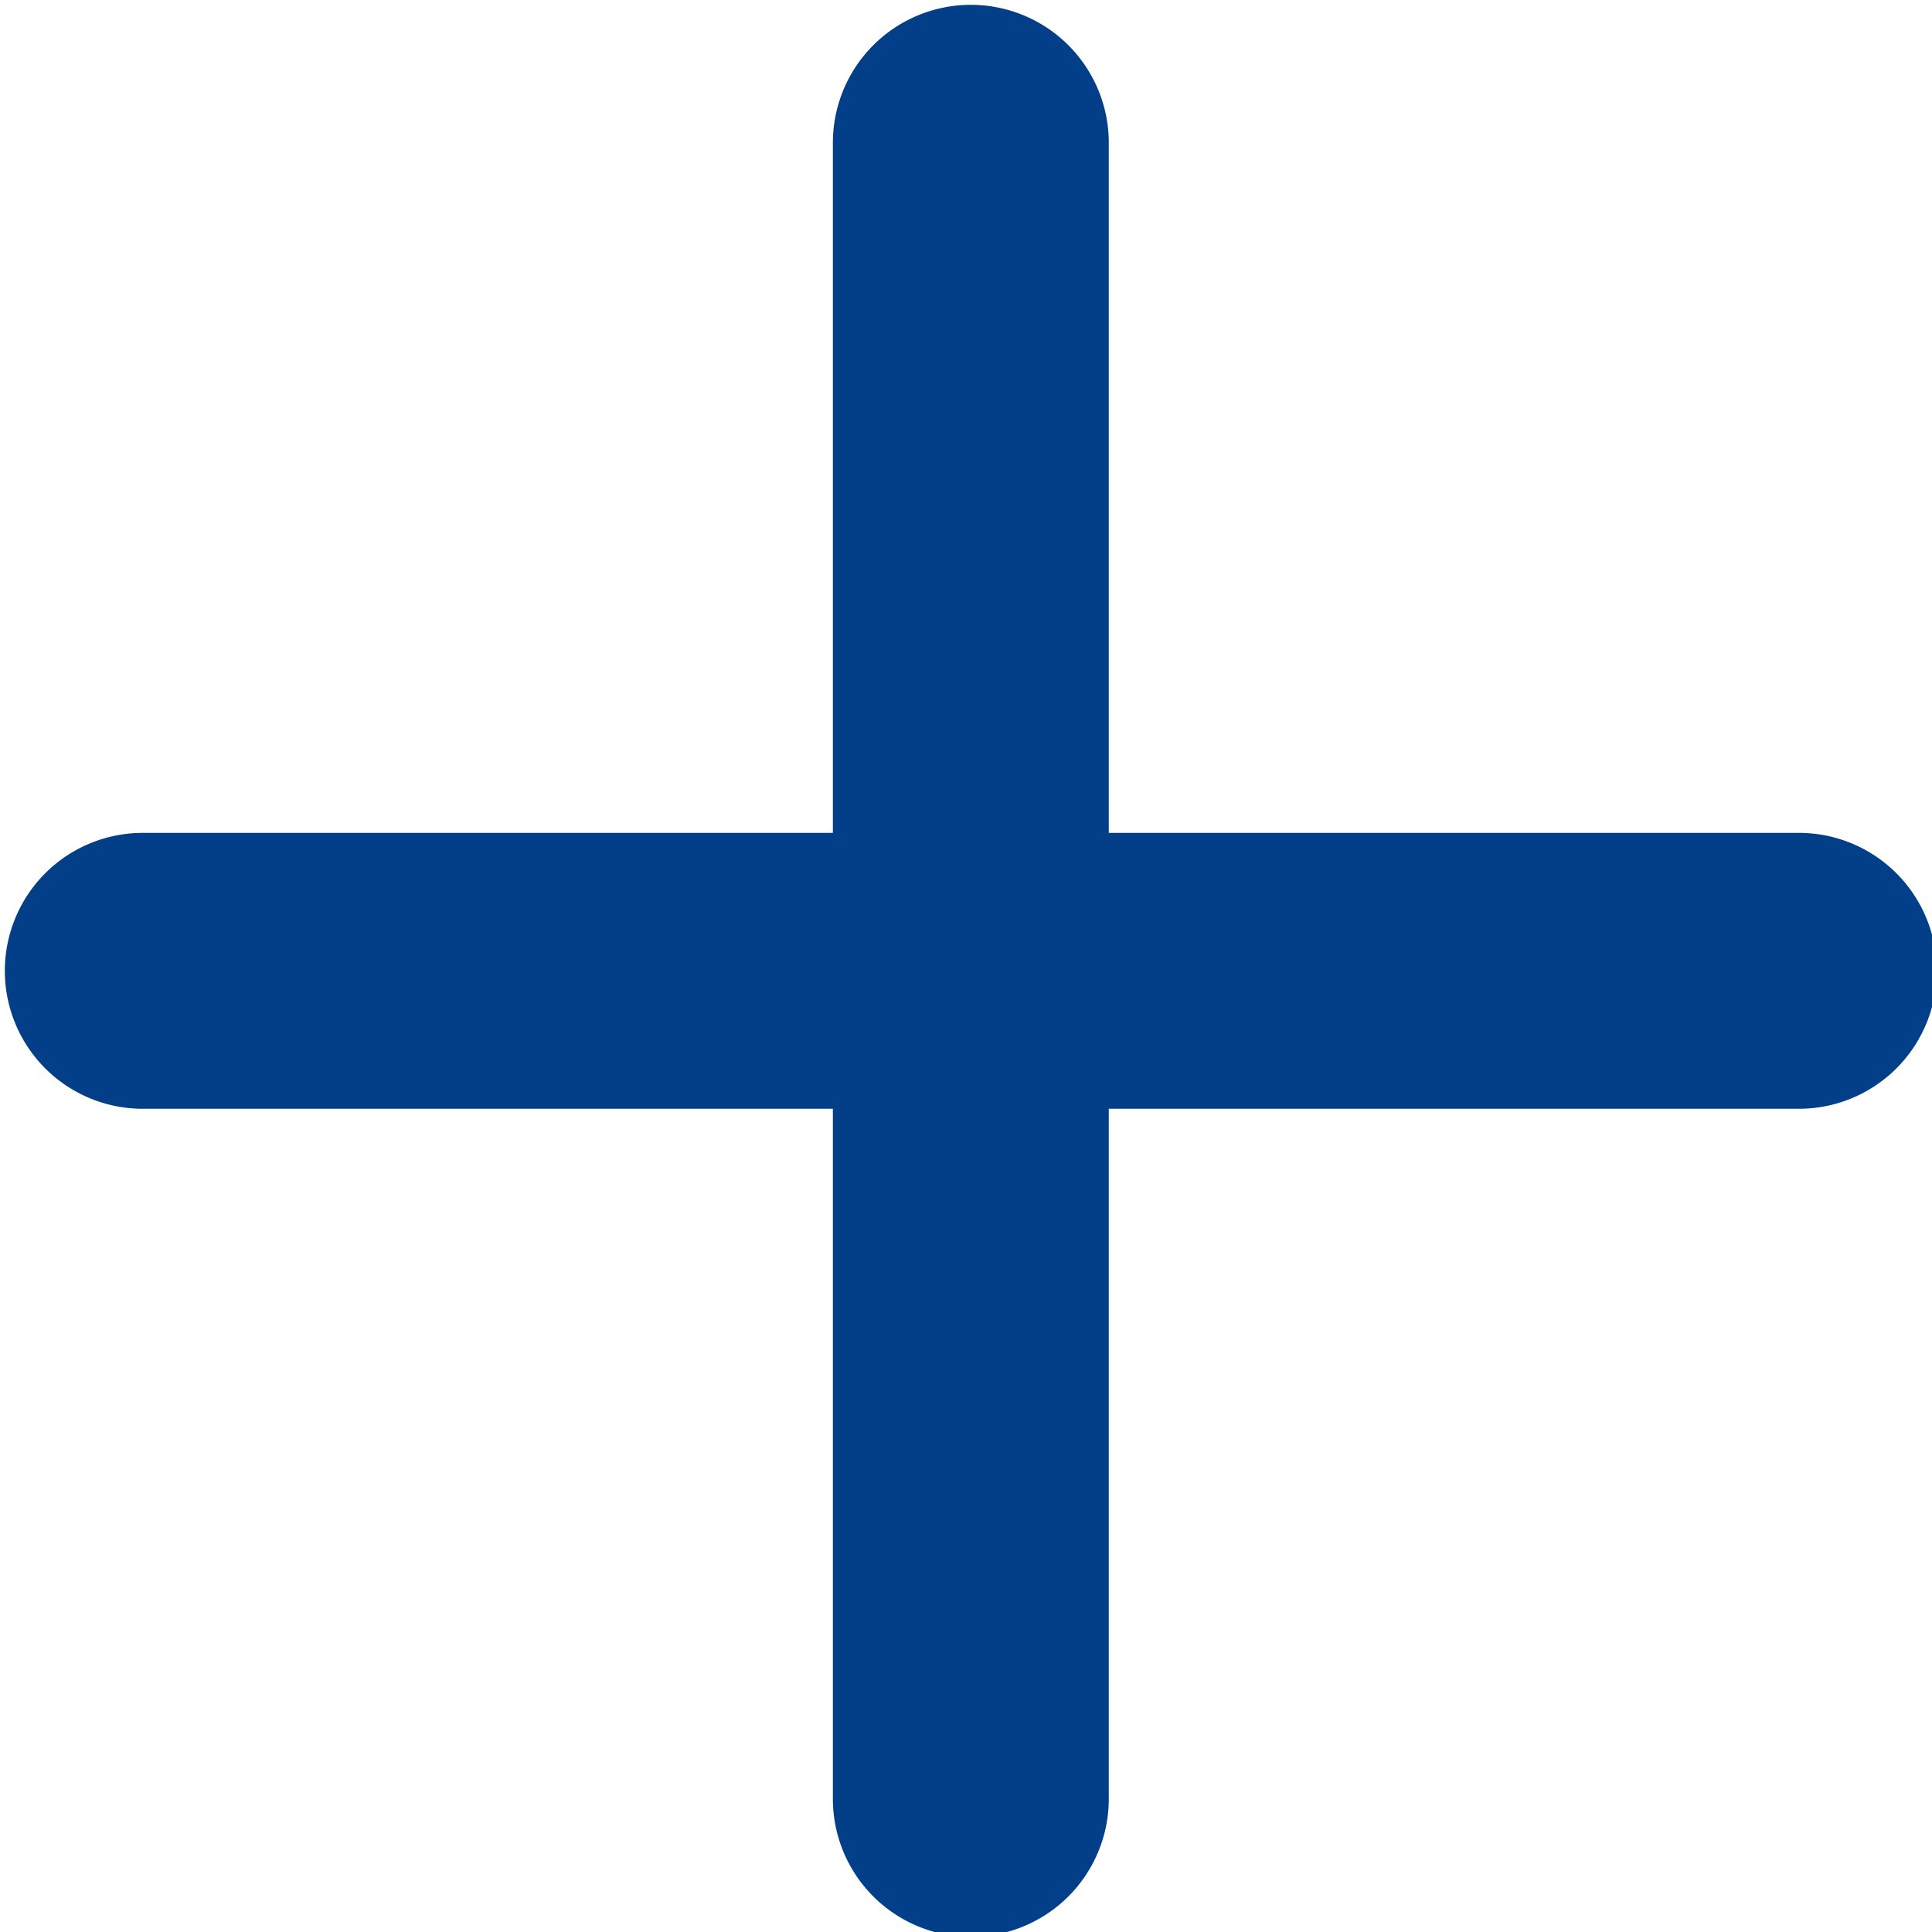 <svg id="Lag_1" data-name="Lag 1" xmlns="http://www.w3.org/2000/svg" viewBox="0 0 64 64"><defs><style>.cls-1{fill:#023f88;}</style></defs><title>Plus</title><g id="Icons"><g id="Icons-Symbols-Rev1"><g id="Basic-Icons"><g id="Plus"><path id="plus-2" data-name="plus" class="cls-1" d="M36.73,36.73V59.59a4.57,4.57,0,0,1-9.14,0V36.73H4.73a4.57,4.57,0,0,1,0-9.14H27.59V4.73a4.57,4.57,0,0,1,9.14,0V27.59H59.59a4.57,4.57,0,0,1,0,9.14Z"/></g></g></g></g></svg>